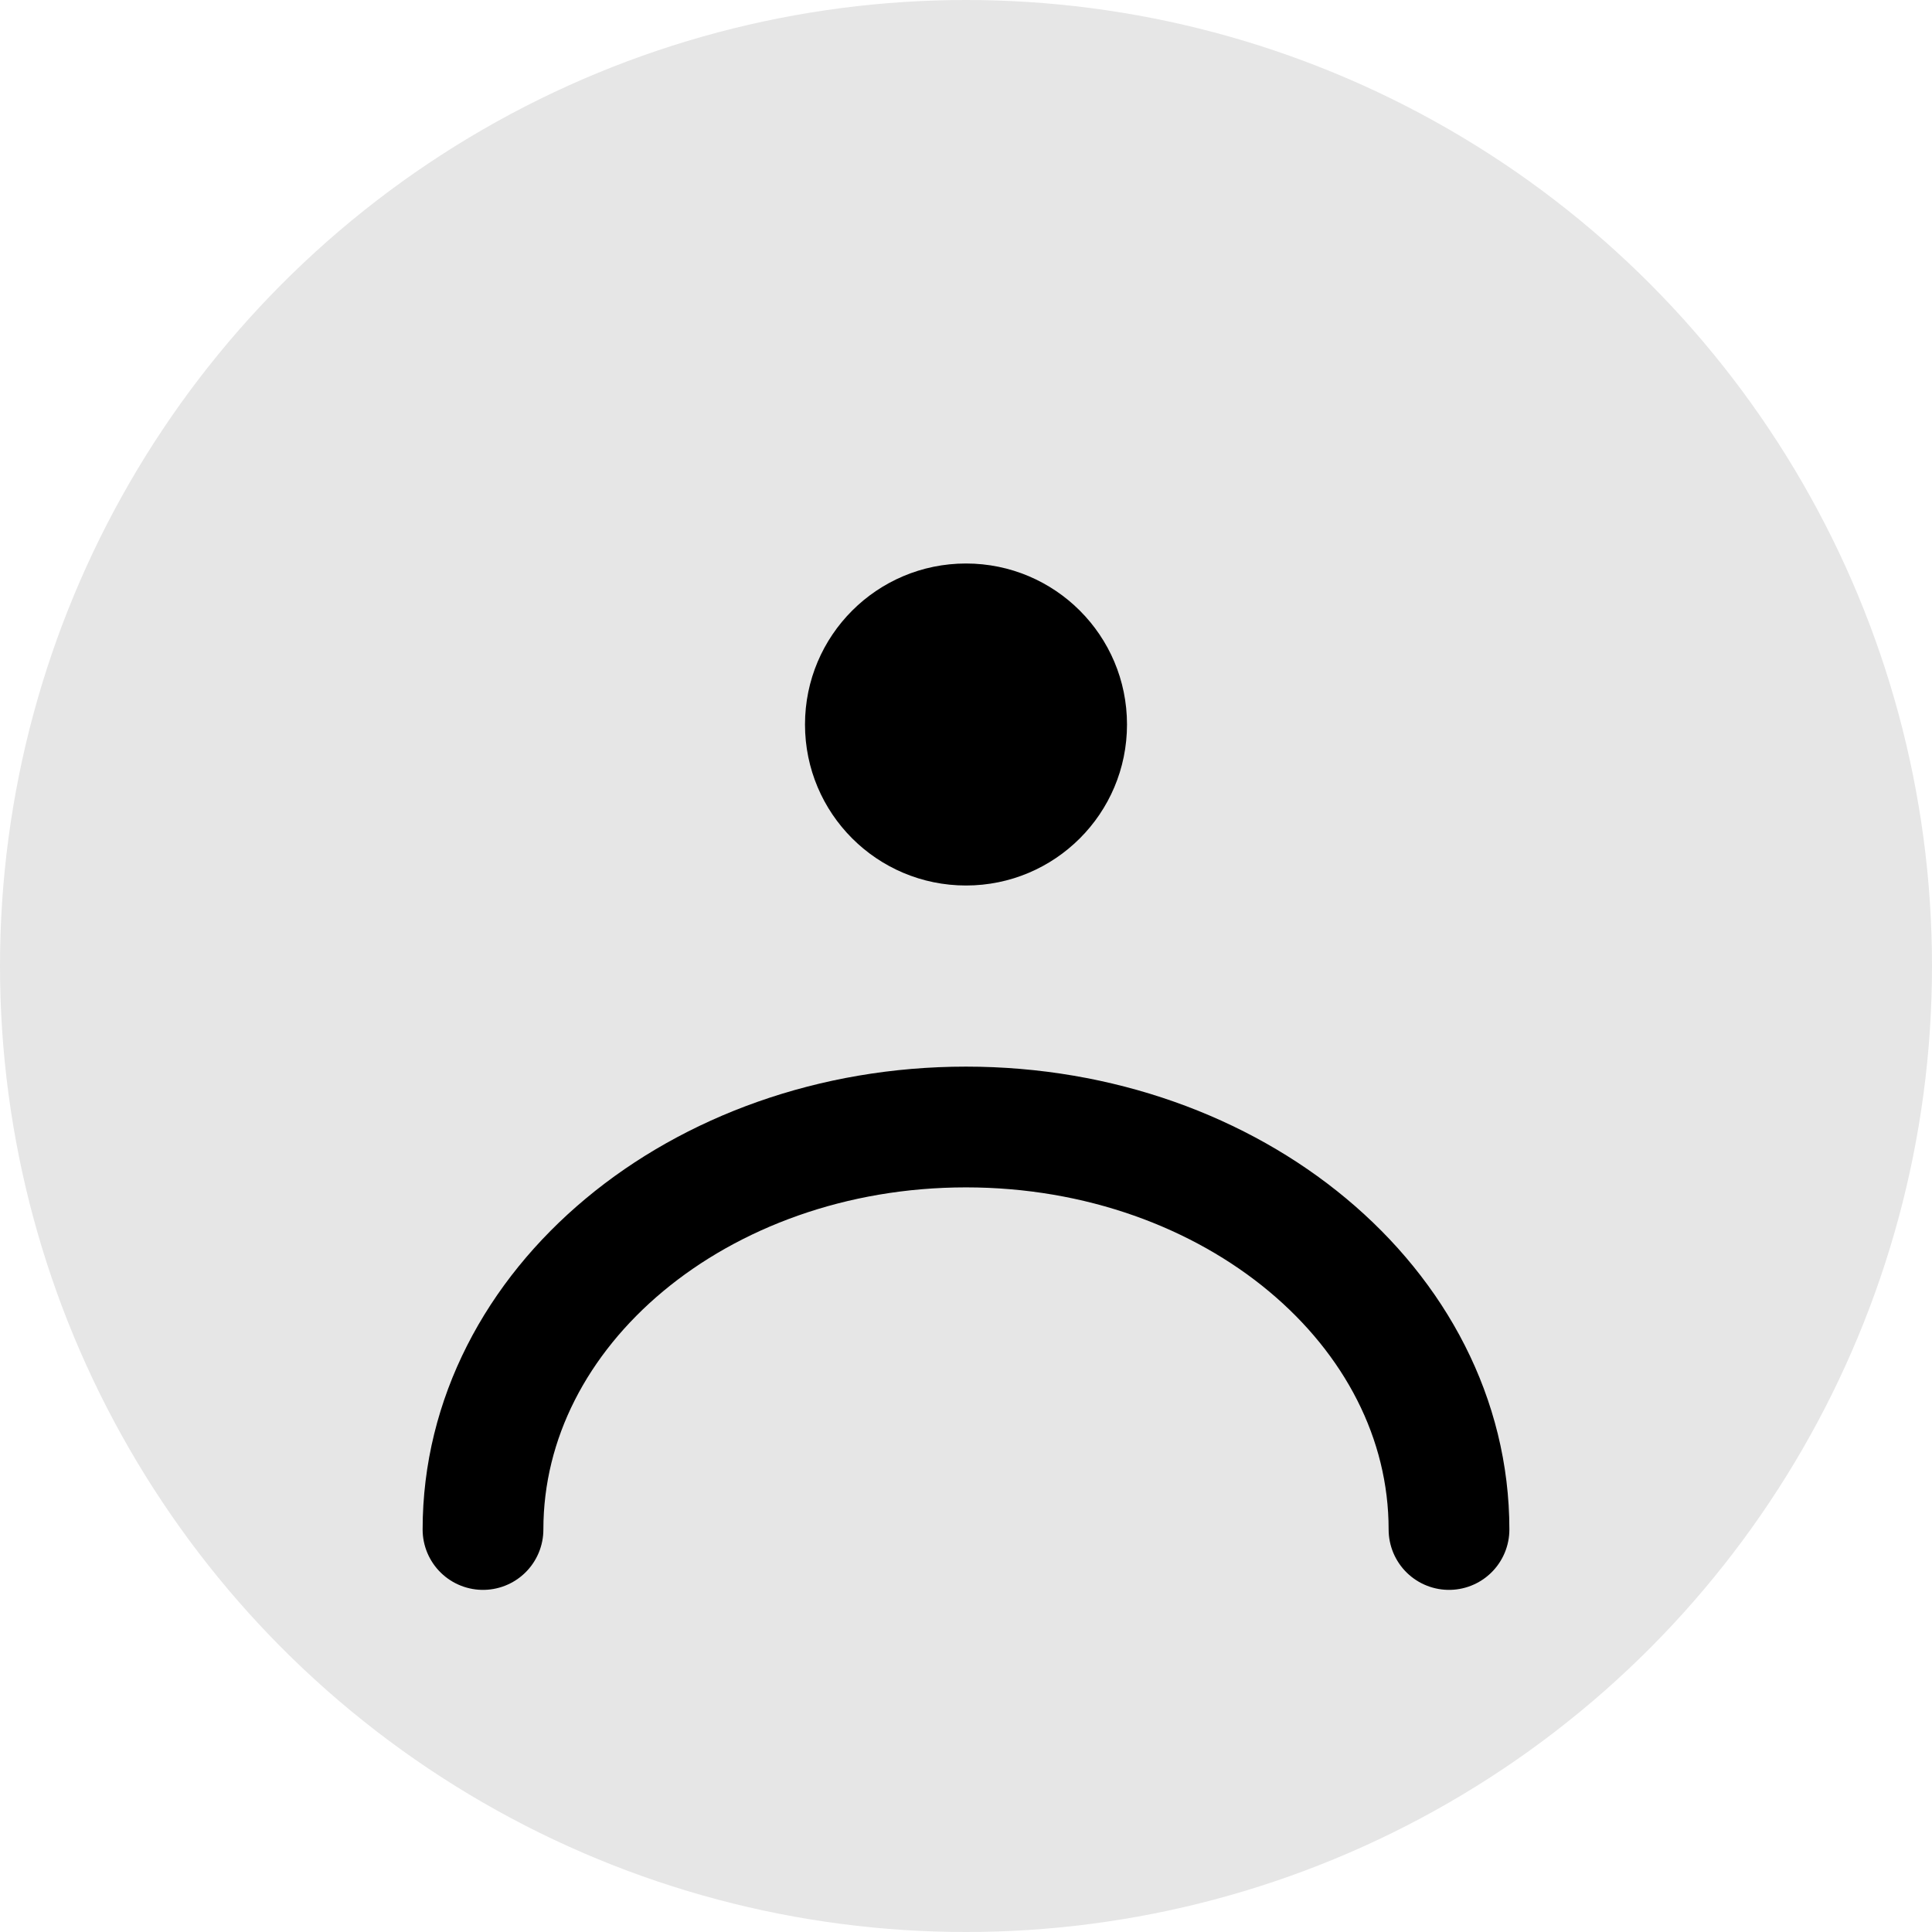 <svg width="24" height="24" viewBox="0 0 24 24" fill="none" xmlns="http://www.w3.org/2000/svg">
<circle cx="12" cy="12" r="12" fill="currentColor" opacity="0.1"/>
<path d="M12 11C13.105 11 14 10.105 14 9C14 7.895 13.105 7 12 7C10.895 7 10 7.895 10 9C10 10.105 10.895 11 12 11Z" fill="currentColor"/>
<path d="M6 19C6 16.239 8.686 14 12 14C15.314 14 18 16.239 18 19" stroke="currentColor" stroke-width="1.5" stroke-linecap="round"/>
</svg>